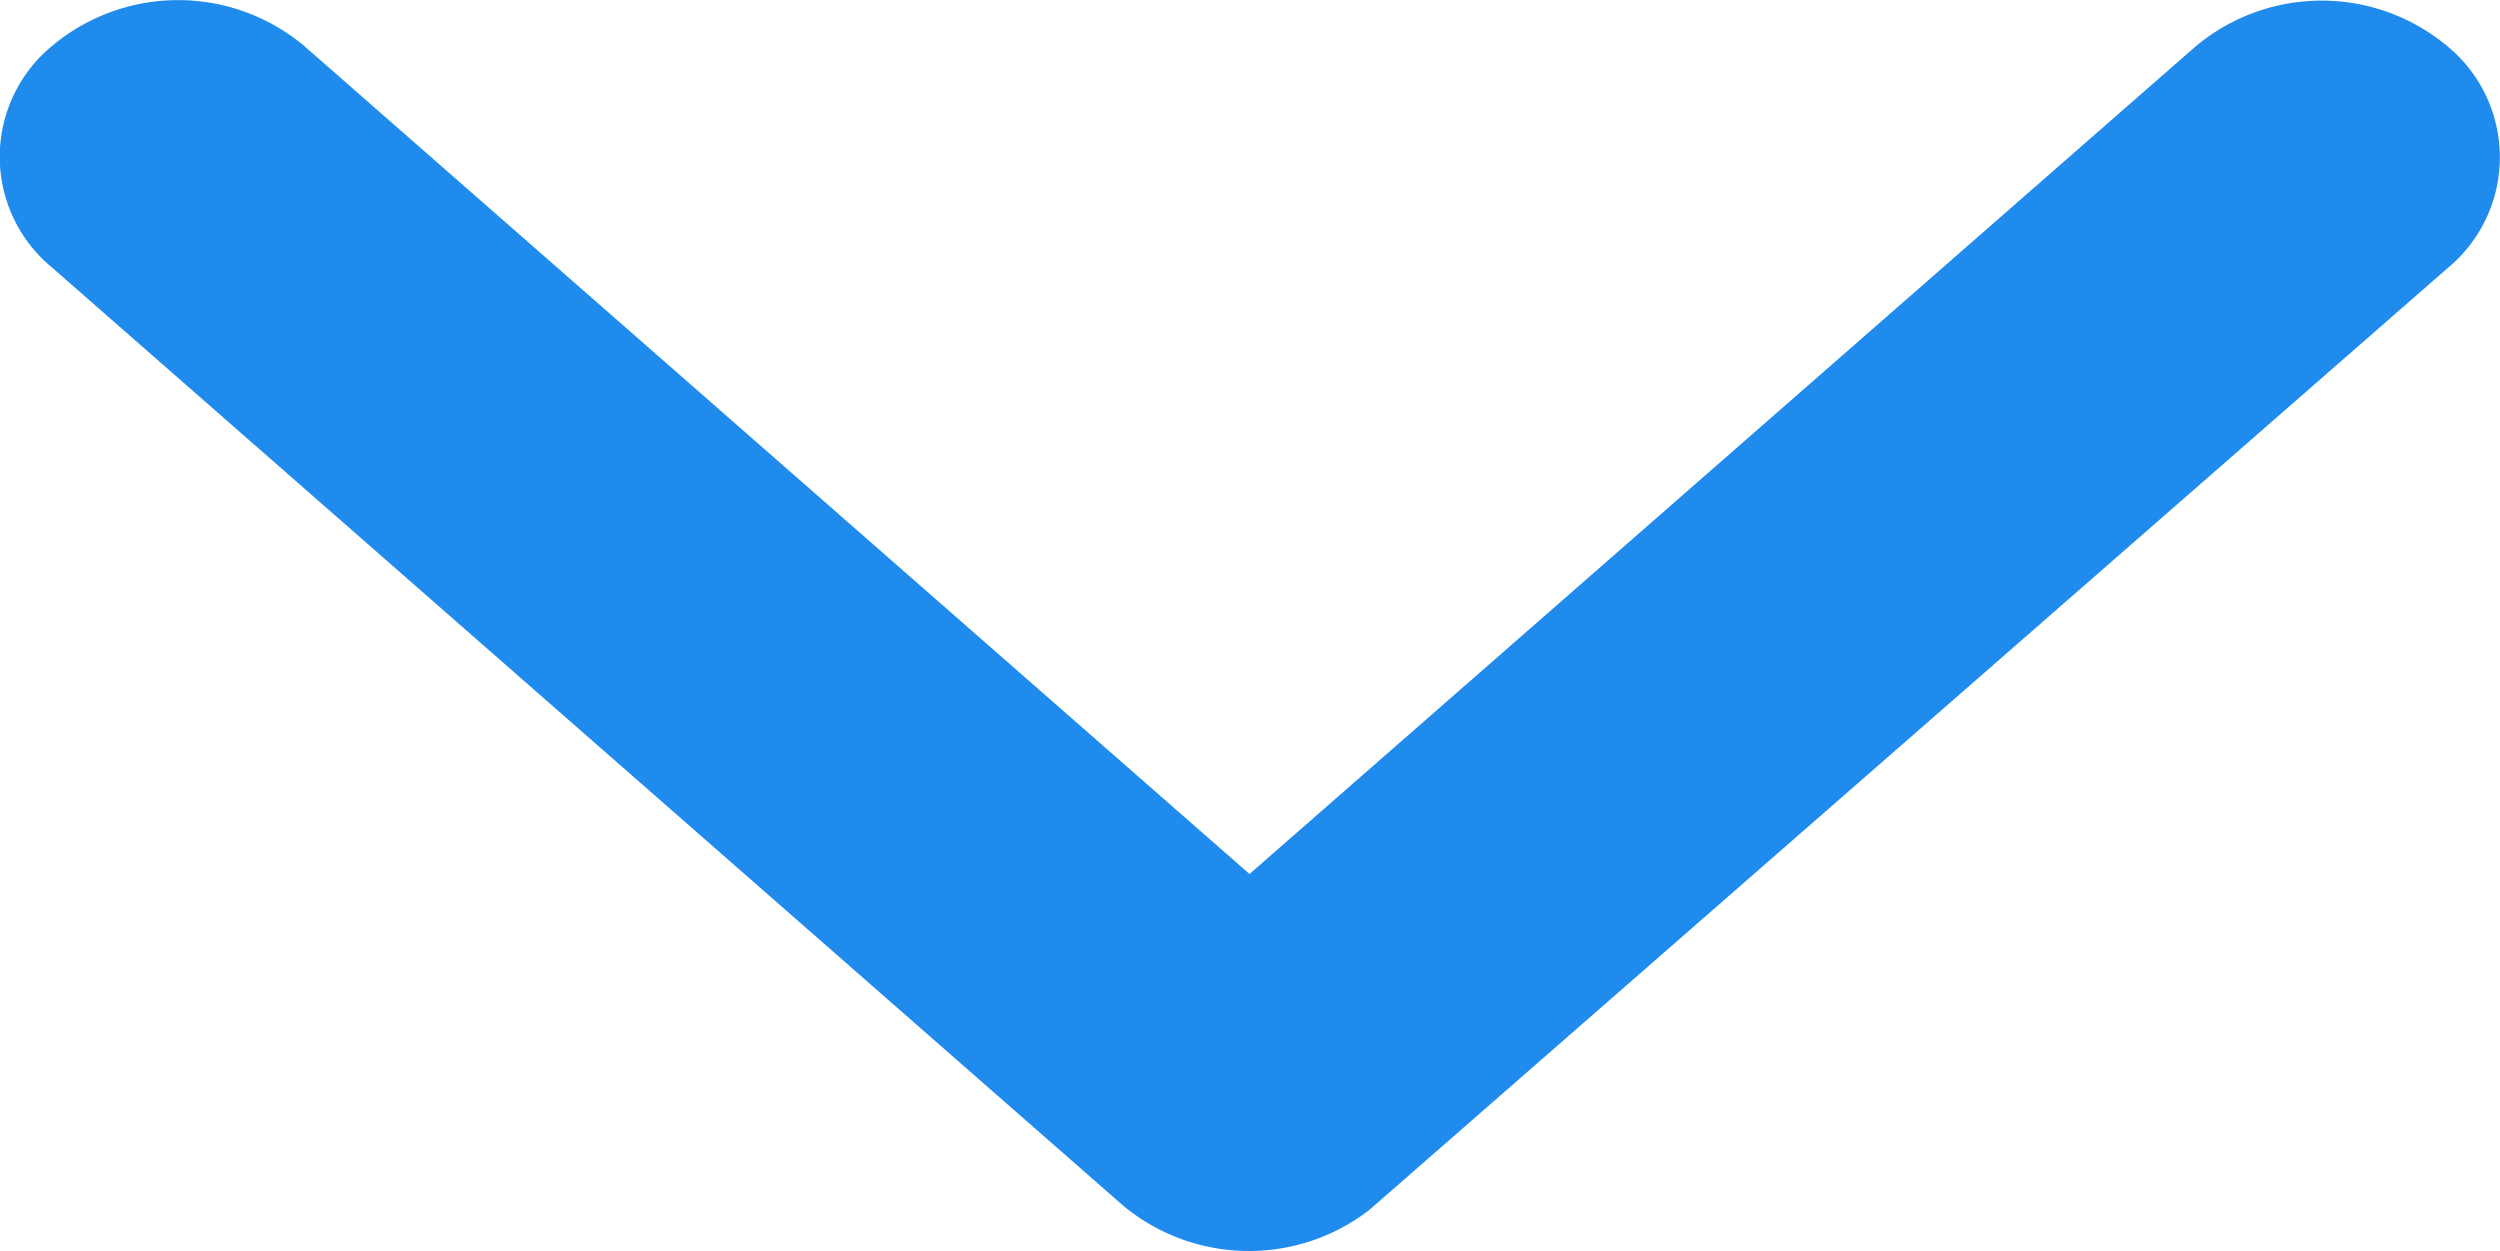 <svg xmlns="http://www.w3.org/2000/svg" width="10" height="5.004" viewBox="0 0 10 5.004">
  <g id="Group_6448" data-name="Group 6448" transform="translate(-152.002 -59.998)">
    <g id="BACK" transform="translate(152.002 65.002) rotate(-90)">
      <path id="Icon_ionic-ios-arrow-back" data-name="Icon ionic-ios-arrow-back" d="M12.759,11.192l3.312-3.781a.785.785,0,0,0,0-1.009.574.574,0,0,0-.886,0l-3.752,4.284a.788.788,0,0,0-.018.985l3.768,4.314a.575.575,0,0,0,.886,0,.785.785,0,0,0,0-1.009Z" transform="translate(-11.251 -6.194)" fill="#1f8ced"/>
    </g>
  </g>
</svg>
